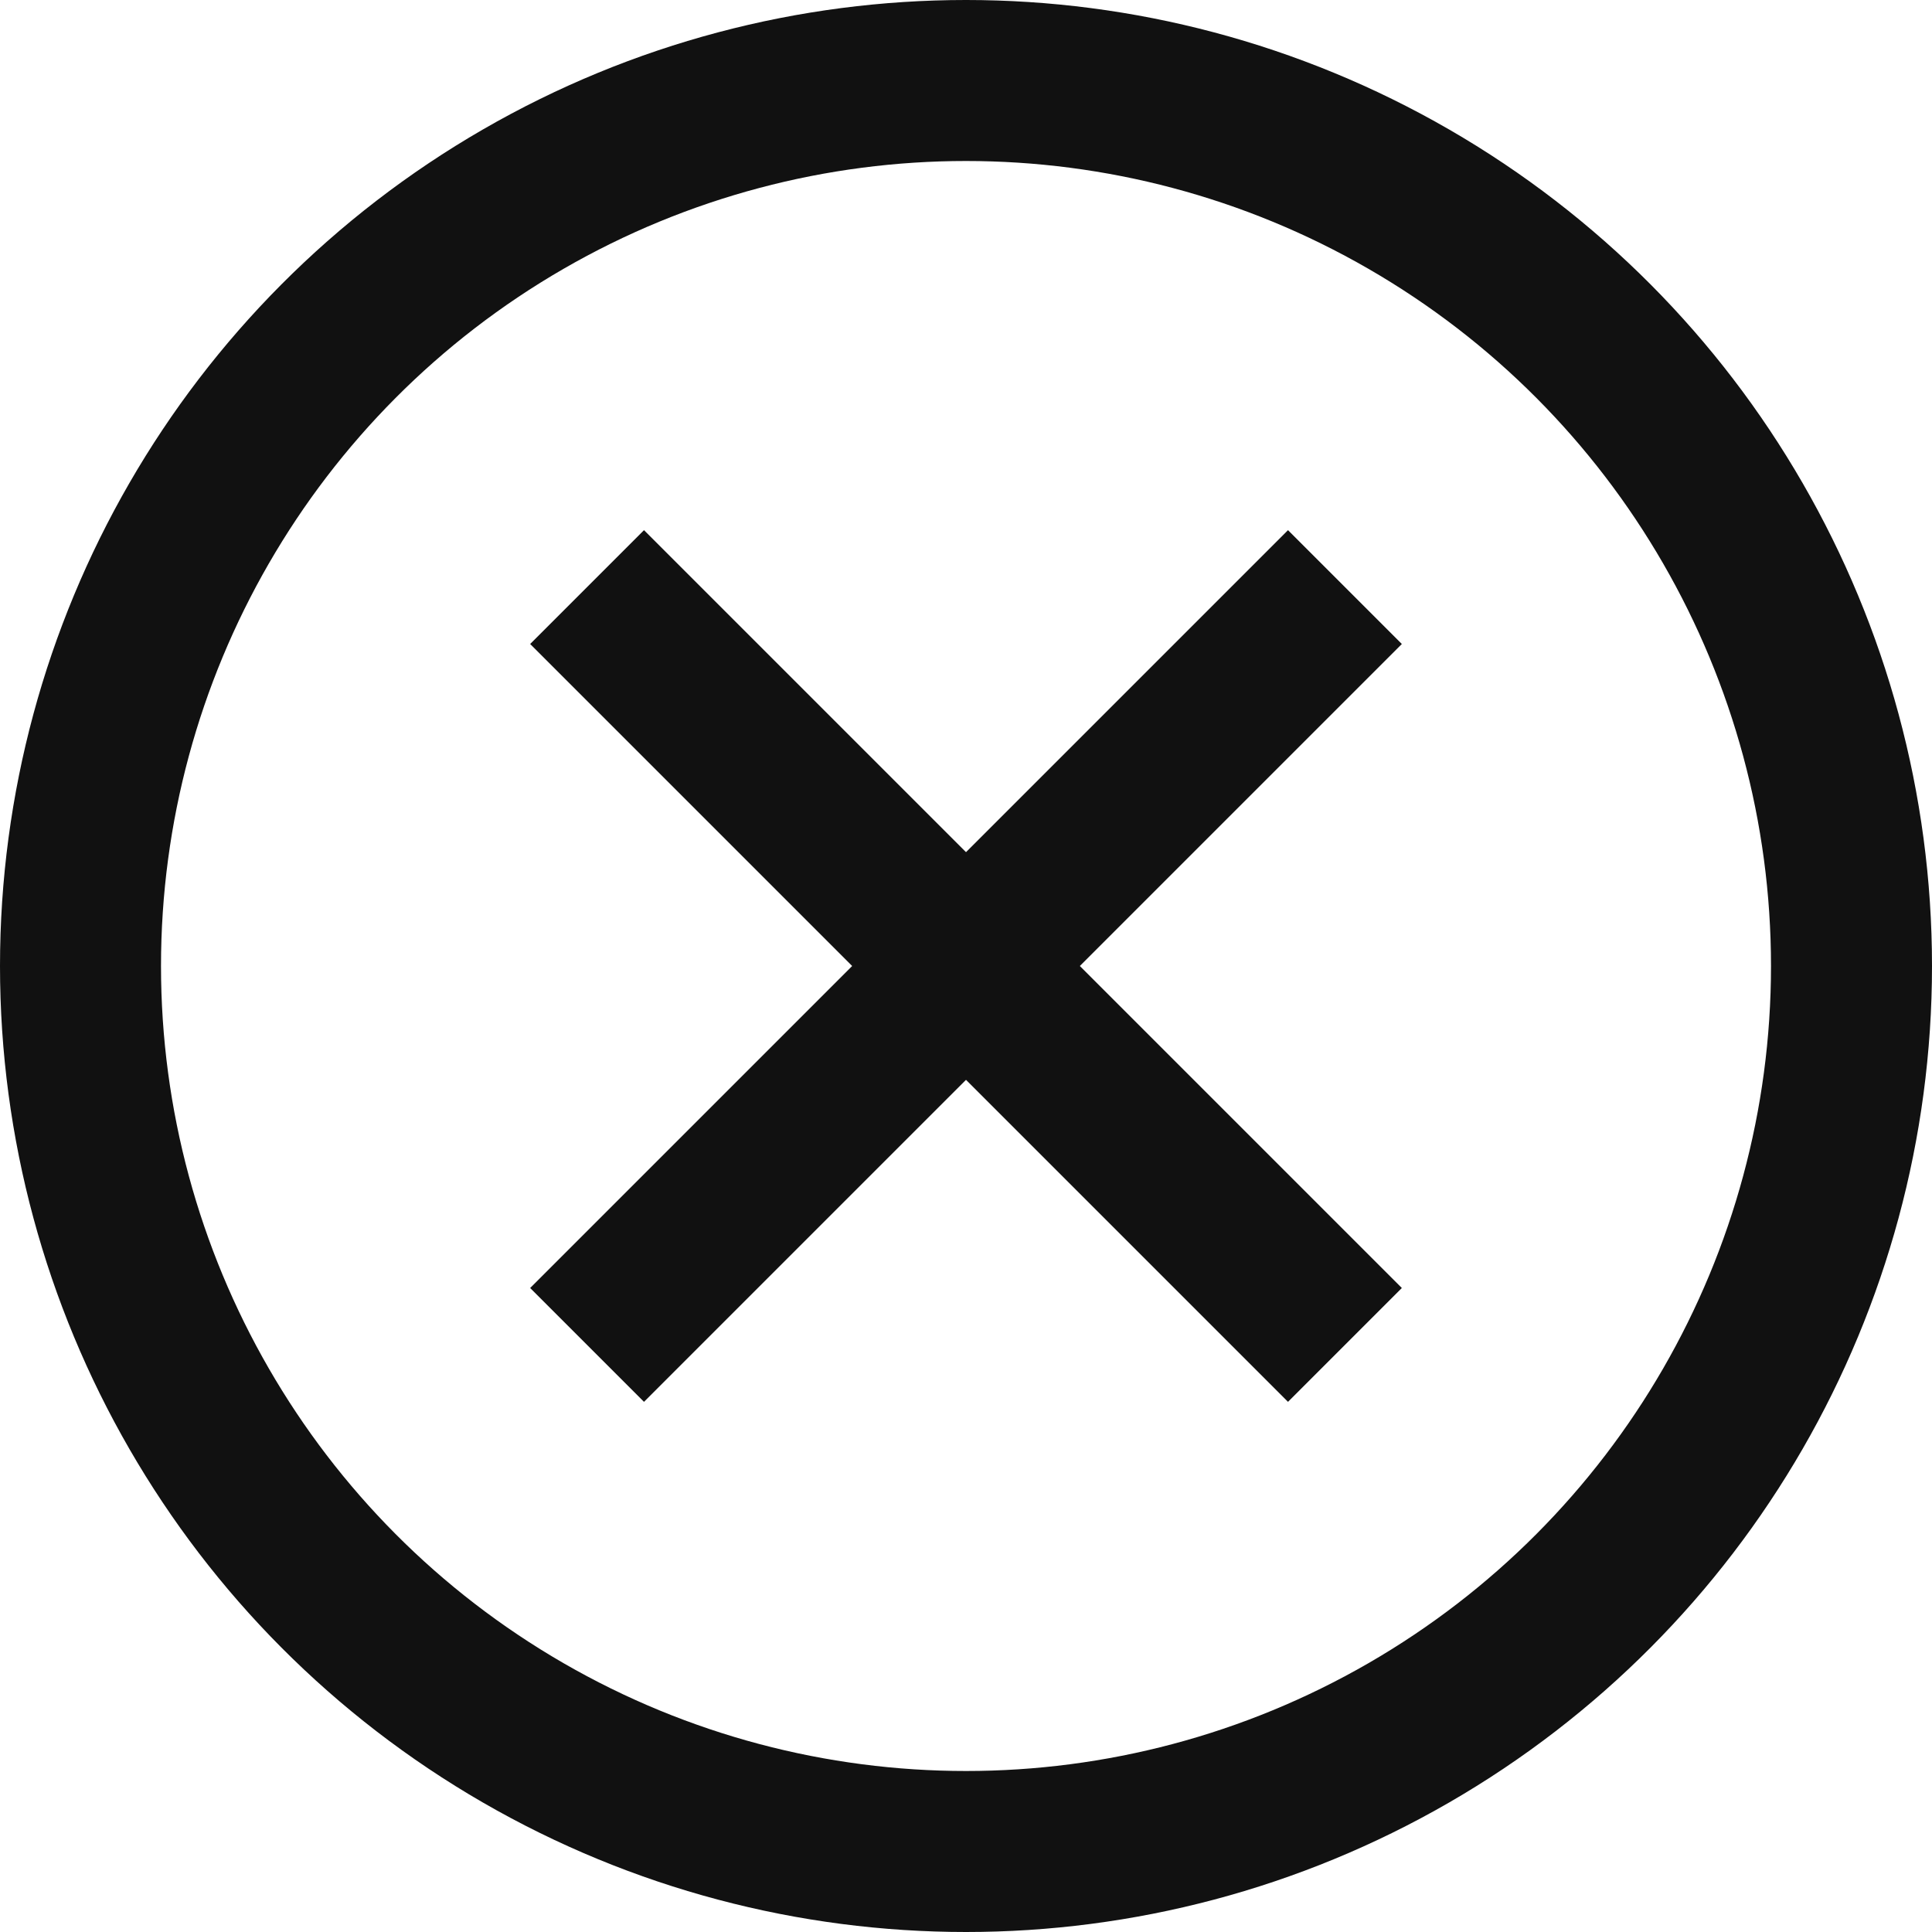 <?xml version="1.0" encoding="UTF-8" standalone="no"?>
<svg width="24px" height="24px" viewBox="0 0 24 24" version="1.1" xmlns="http://www.w3.org/2000/svg" xmlns:xlink="http://www.w3.org/1999/xlink">
    <!-- Generator: Sketch 50.2 (55047) - http://www.bohemiancoding.com/sketch -->
    <title>icon-close</title>
    <desc>Created with Sketch.</desc>
    <defs></defs>
    <g id="Page-1" stroke="none" stroke-width="1" fill="none" fill-rule="evenodd" stroke-linecap="square">
        <g id="icons" transform="translate(-358, 1)" stroke="#111111" stroke-width="2">
            <g id="icon-close" transform="translate(359, 0)">
                <g id="Group">
                    <path d="M15,7 L7,15" id="Shape"></path>
                    <path d="M15,15 L7,7" id="Shape"></path>
                    <circle id="Oval" cx="11" cy="11" r="11"></circle>
                </g>
            </g>
        </g>
    </g>
</svg>